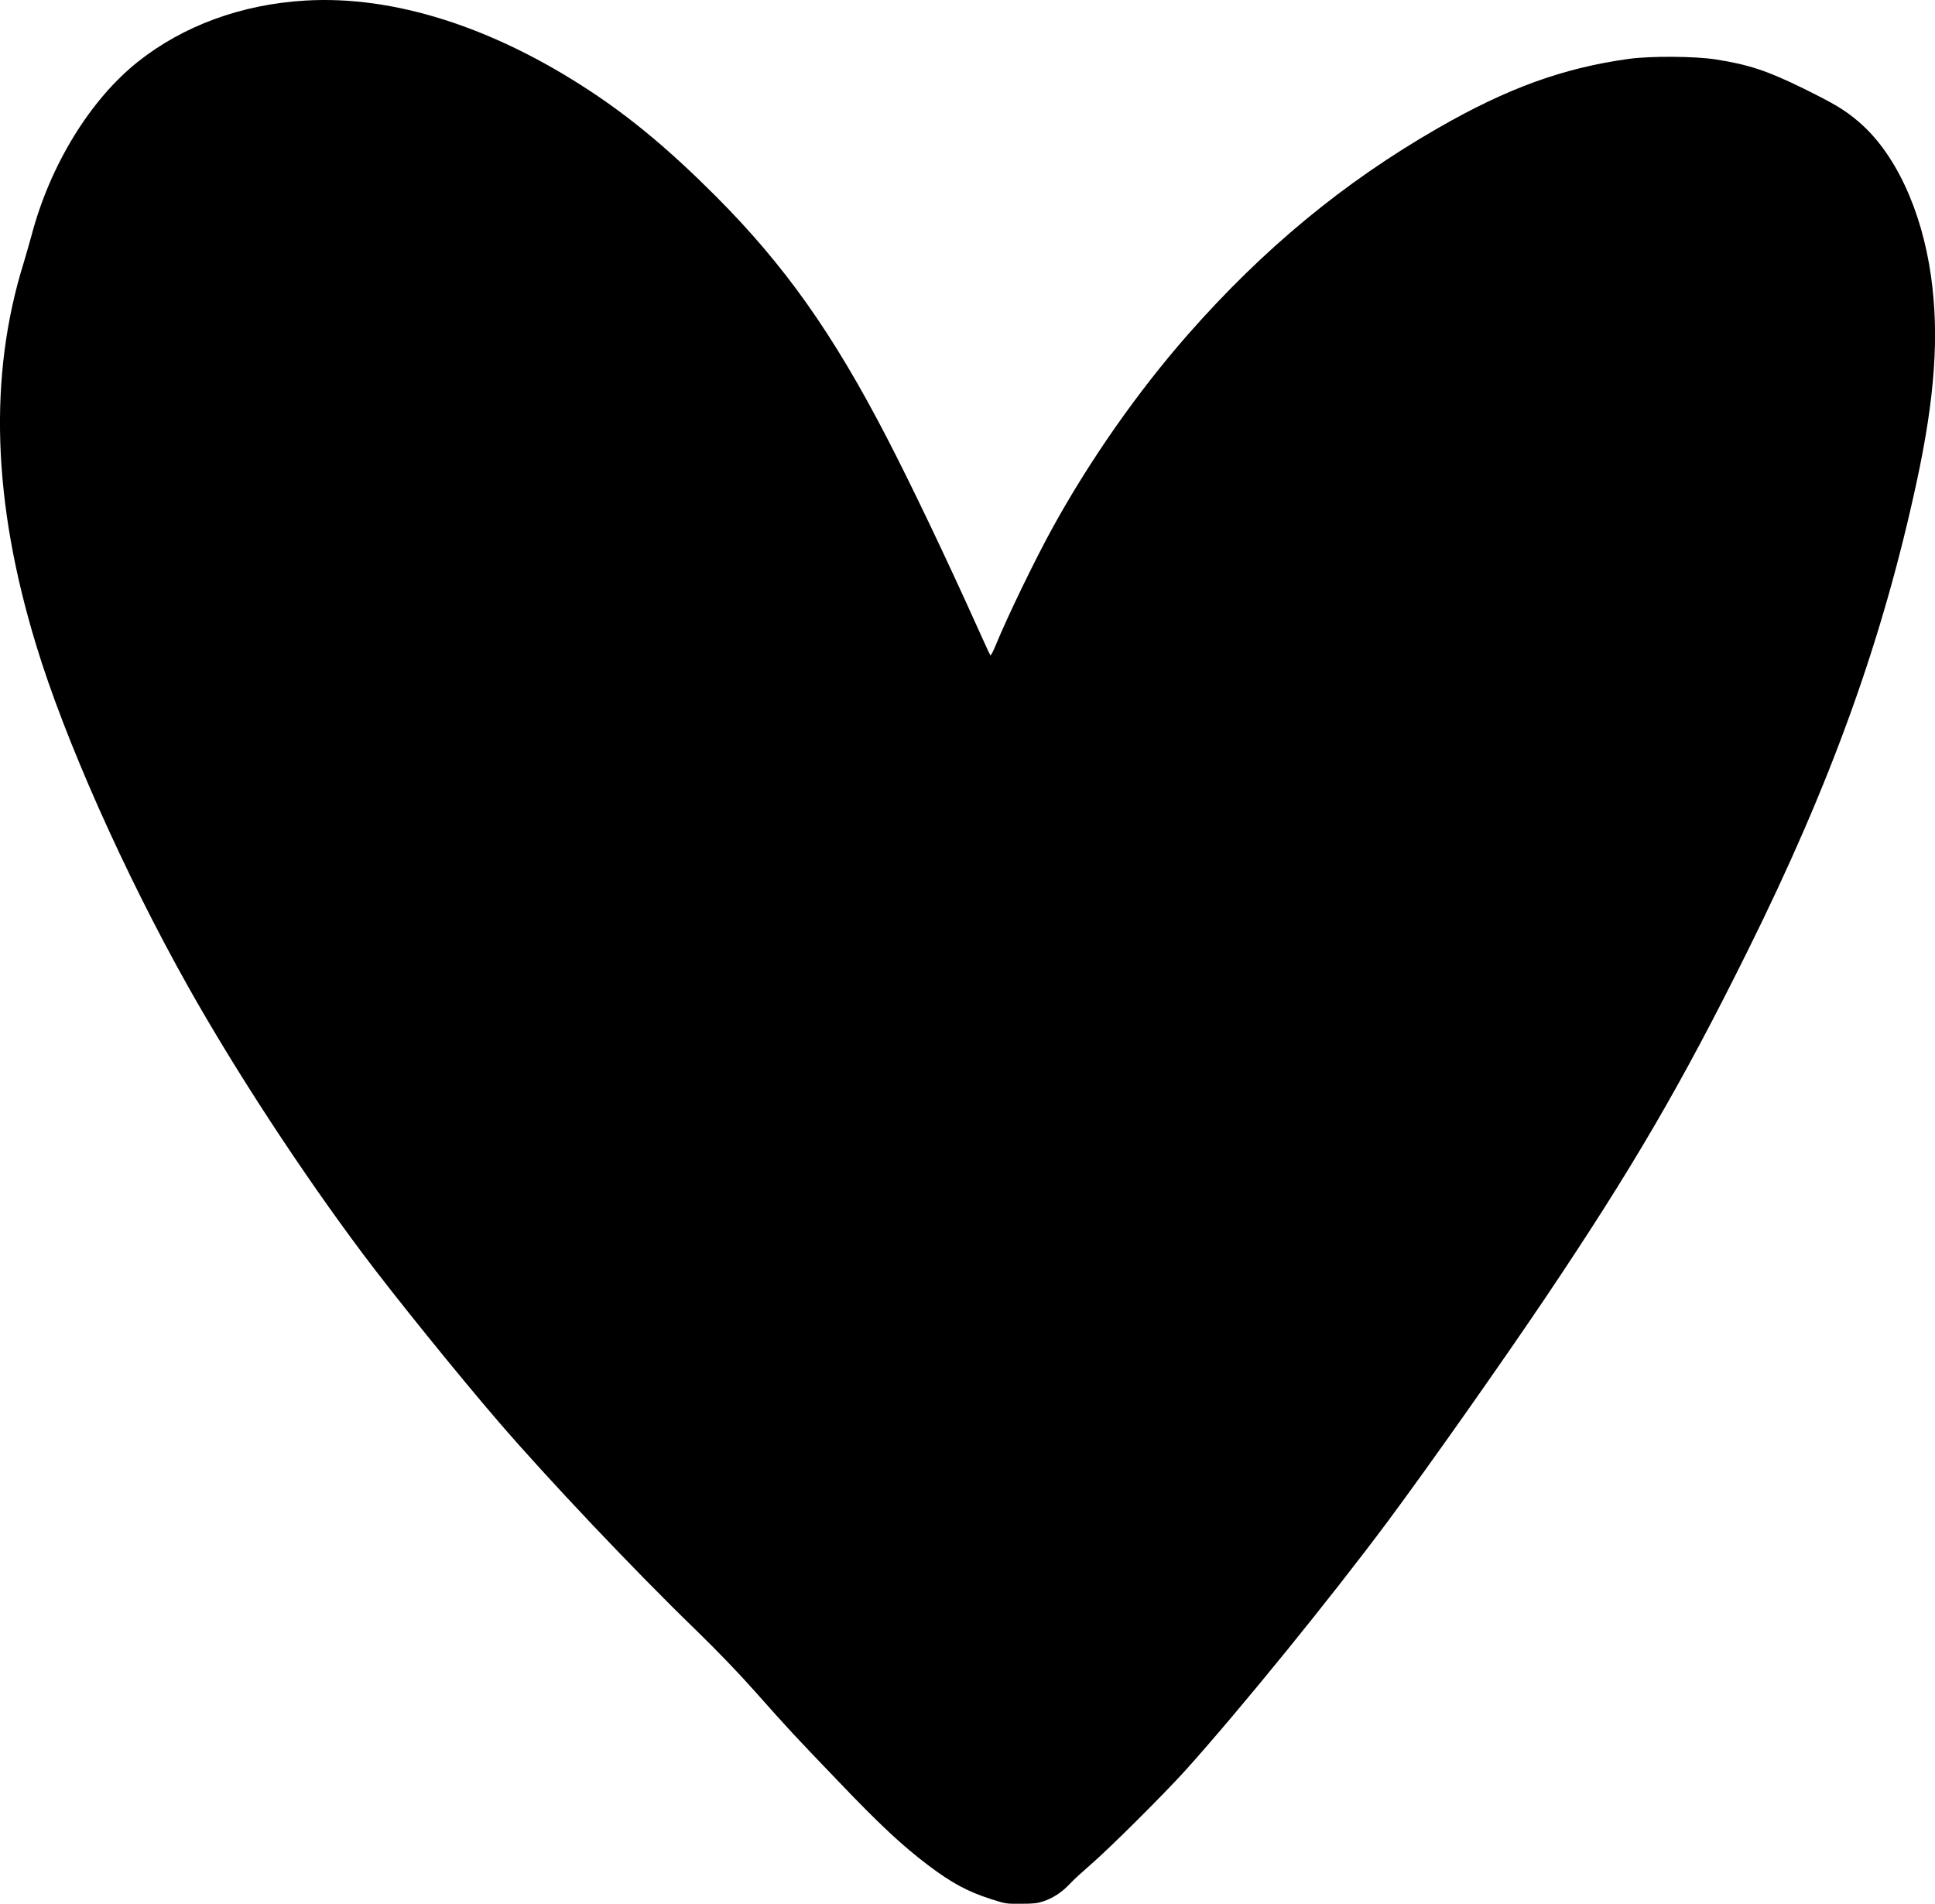 <?xml version="1.0" encoding="utf-8"?>
<!-- Generator: Adobe Illustrator 27.0.0, SVG Export Plug-In . SVG Version: 6.00 Build 0)  -->
<svg version="1.1" id="Layer_1" xmlns="http://www.w3.org/2000/svg" xmlns:xlink="http://www.w3.org/1999/xlink" x="0px" y="0px"
	 viewBox="0 0 365.9 360" style="enable-background:new 0 0 365.9 360;" xml:space="preserve">
<path transform="translate(0,2500) scale(0.1,-0.1)" d="M577,24998.9c-120.1-7.1-230.5-47.5-316.4-115.8
	c-90.4-72-166.1-195.7-201.1-328.7c-3.7-13.5-10.3-36.7-14.8-51.6c-66.6-214.2-58.9-451.8,23.6-722.4
	c53.9-177.7,166.7-431.1,287.4-646c89.4-159.2,213.5-349.1,330-504.8c57.8-77.3,180.4-229.2,257.8-319
	c93.7-108.7,256.1-280.3,371-391.6c42.5-41.5,80.6-80.8,115.1-119.7c62.3-70.2,72-80.6,153.8-165.8
	c81.2-85.1,122.7-123.5,172.3-161.1c43.6-32.9,74.1-49.4,117.1-63.2c28.6-9.2,29.4-9.5,58-9.2c24.5,0,31.1,0.9,43,4.9
	c18.3,6.2,34.8,17.4,49.4,32.9c6.4,7.1,24.5,23.4,39.7,36.7c33.9,29,139.8,134.5,179.6,178.7c105,117.1,273,323.9,381.7,469.8
	c76,102.3,212.2,295.4,297.3,421.7c164.3,244.2,258,404.7,382.8,656.3c158.8,319.7,255.6,588.8,320.3,888.9
	c34.4,160,42.5,276.7,26.9,387.5c-17.8,127-69,235.4-138.1,293.4c-26,21.9-43,32-101.8,61.2c-69,33.9-104.4,45.8-167.1,55.6
	c-39.7,6.2-123.1,6.7-164.3,1.1c-124.4-17.2-230.3-55.6-362-131.5c-177.4-102-329.5-227.7-472-389.9
	c-93.9-107-183.9-235.2-254.8-363.5c-33.5-60.6-85.5-167.8-108.9-224.7c-4.5-11-8.8-19.1-9.7-18.3c-0.9,0.9-12,24.9-24.7,53.3
	c-59.9,133-123.7,266.6-170.8,357.7c-102.7,198.3-193.3,326.3-323.3,456.7c-85.7,85.9-159,147.4-238.4,199.6
	C931.3,24949.5,743.5,25009,577,24998.9z"/>
</svg>
